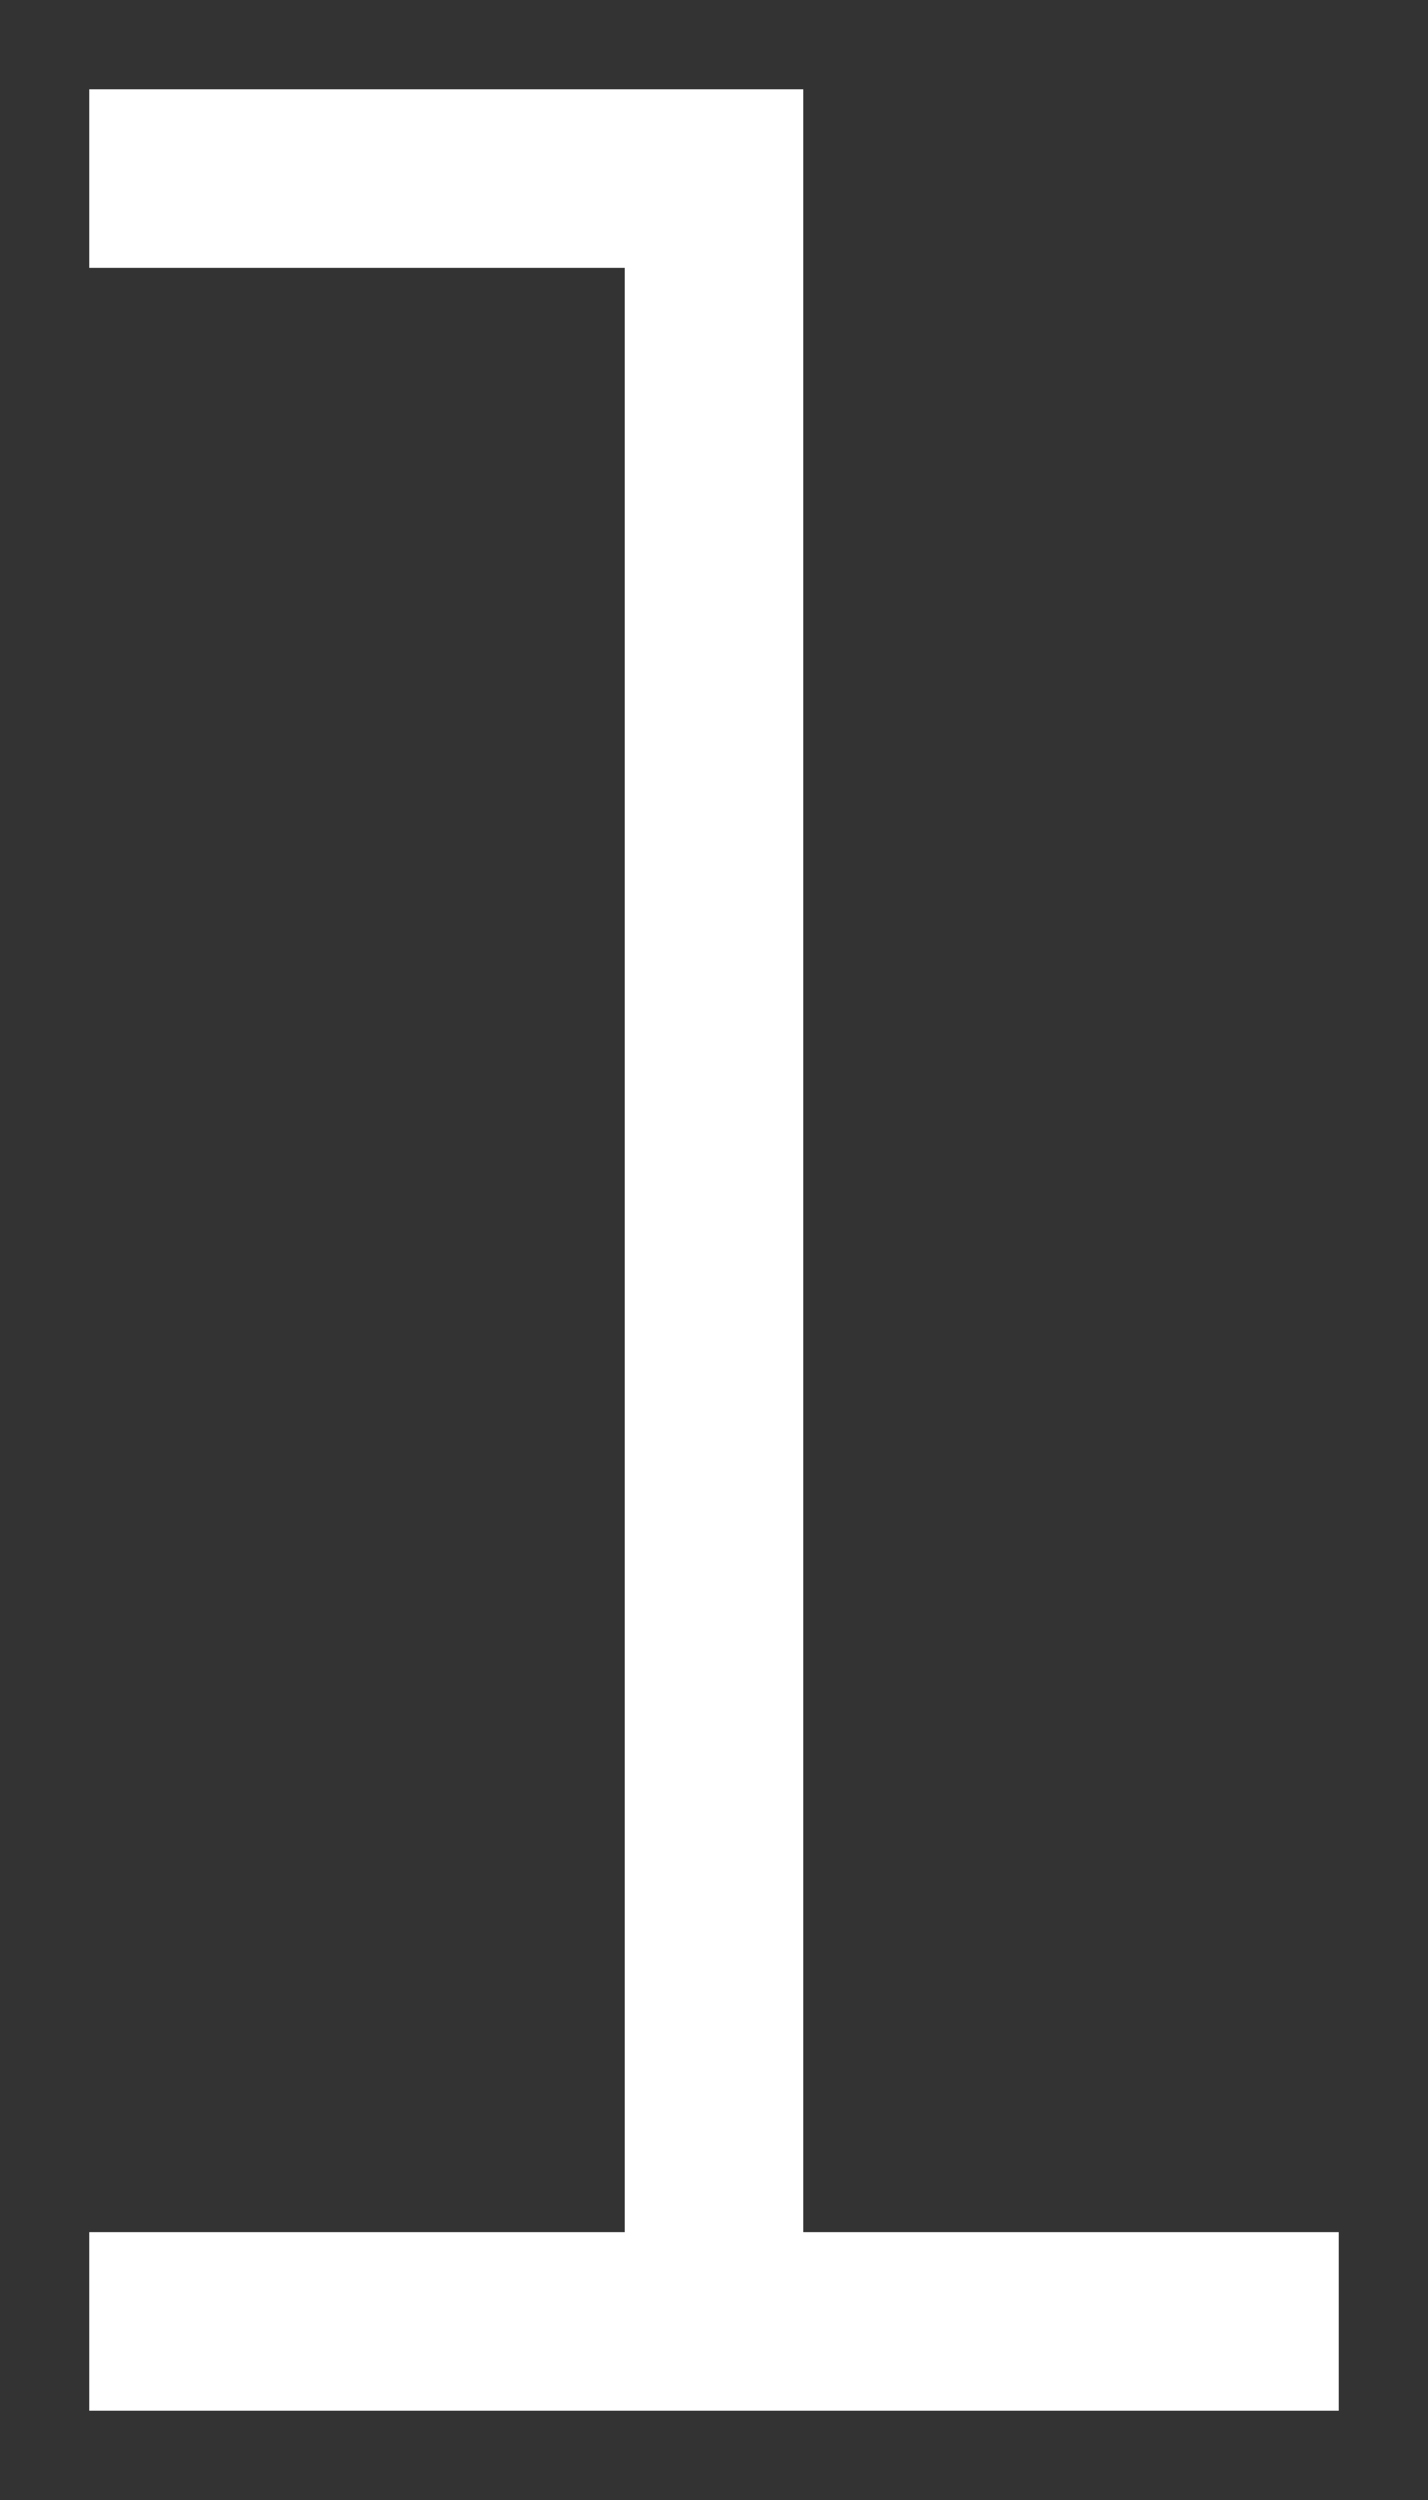 ﻿<?xml version="1.0" encoding="utf-8"?>
<svg version="1.1" xmlns:xlink="http://www.w3.org/1999/xlink" width="8px" height="14px" xmlns="http://www.w3.org/2000/svg">
  <rect width="100%" height="100%" fill="#333333" stroke="none"/>
  <defs>
    <pattern id="BGPattern" patternUnits="userSpaceOnUse" alignment="0 0" imageRepeat="None" />
    <mask fill="white" id="Clip4104">
      <path d="M 0.5 13.5  L 0.5 12.5  L 3.5 12.5  L 3.5 1.5  L 0.5 1.5  L 0.5 0.5  L 4.5 0.5  L 4.5 12.5  L 7.5 12.5  L 7.5 13.5  L 0.5 13.5  Z " fill-rule="evenodd" />
    </mask>
  </defs>
  <g transform="matrix(1 0 0 1 -12 -9 )">
    <path d="M 0.5 13.5  L 0.5 12.5  L 3.5 12.5  L 3.5 1.5  L 0.5 1.5  L 0.5 0.5  L 4.5 0.5  L 4.5 12.5  L 7.5 12.5  L 7.5 13.5  L 0.5 13.5  Z " fill-rule="nonzero" fill="rgba(255, 255, 255, 1)" stroke="none" transform="matrix(1 0 0 1 12 9 )" class="fill" />
    <path d="M 0.5 13.5  L 0.5 12.5  L 3.5 12.5  L 3.5 1.5  L 0.5 1.5  L 0.5 0.5  L 4.5 0.5  L 4.5 12.5  L 7.5 12.5  L 7.5 13.5  L 0.5 13.5  Z " stroke-width="0" stroke-dasharray="0" stroke="rgba(255, 255, 255, 0)" fill="none" transform="matrix(1 0 0 1 12 9 )" class="stroke" mask="url(#Clip4104)" />
  </g>
</svg>